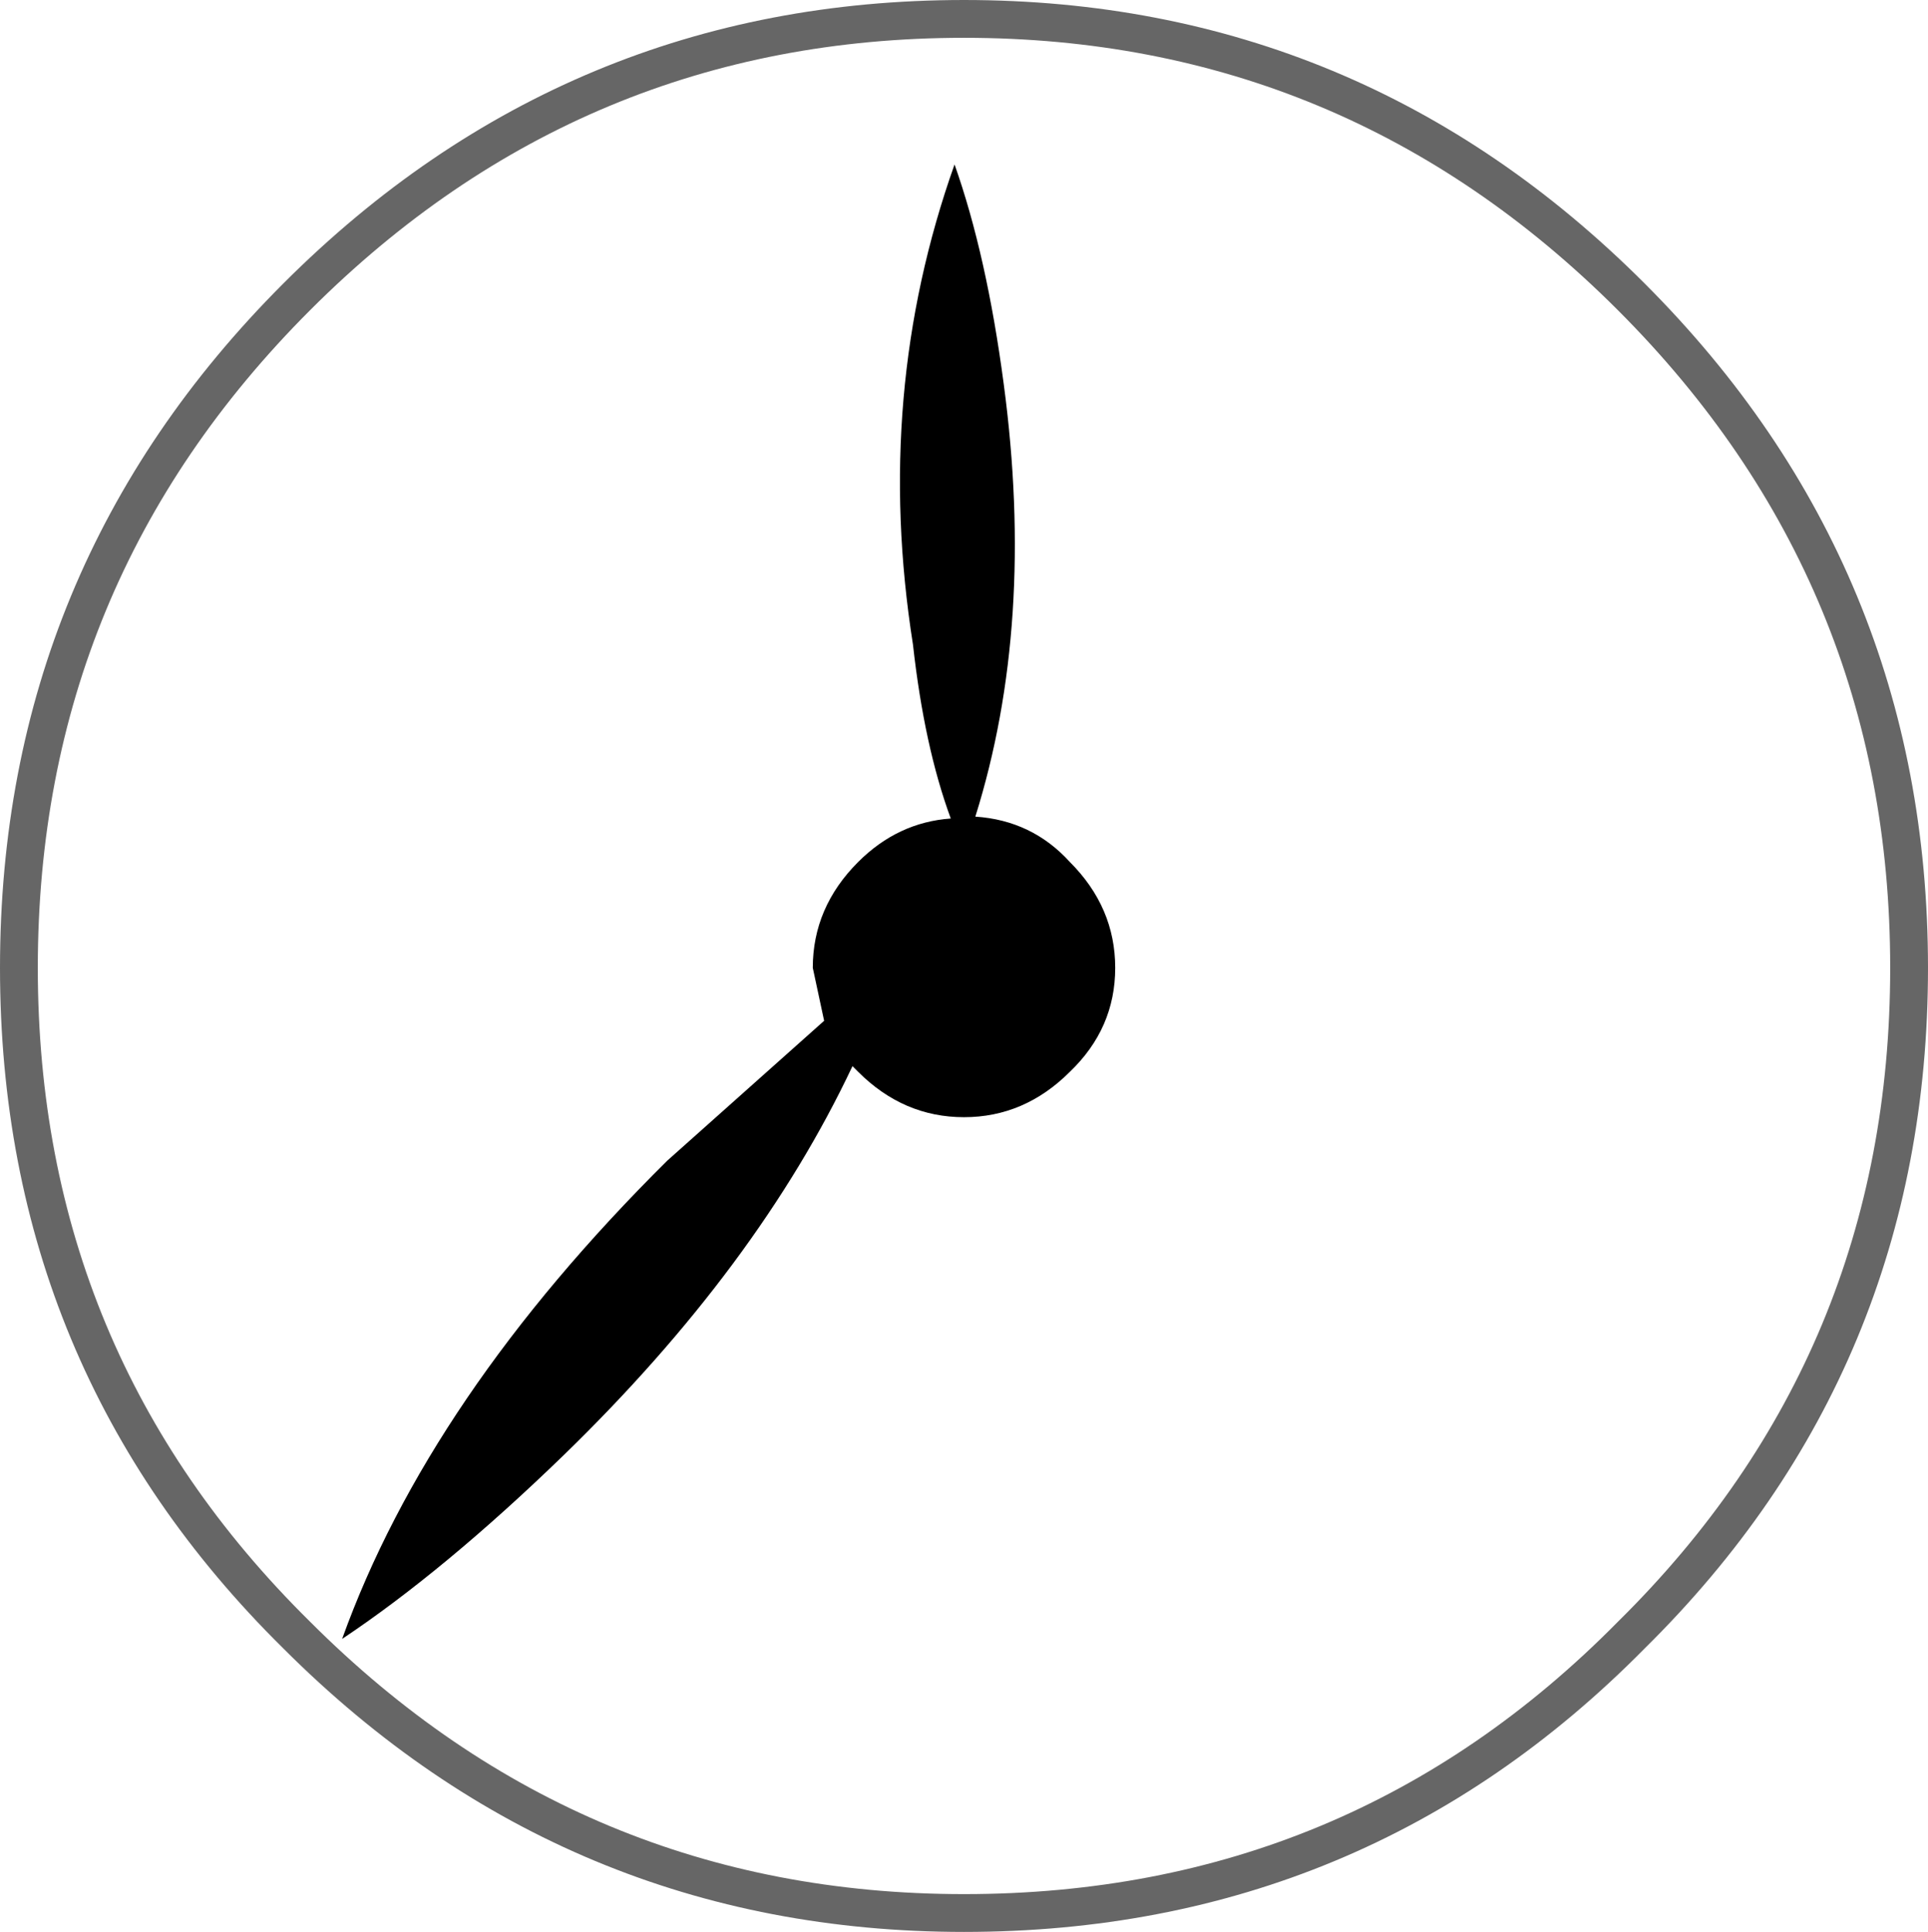 <?xml version="1.0" encoding="UTF-8" standalone="no"?>
<svg xmlns:xlink="http://www.w3.org/1999/xlink" height="51.1px" width="51.0px" xmlns="http://www.w3.org/2000/svg">
  <g transform="matrix(1.0, 0.0, 0.0, 1.0, 25.5, 25.55)">
    <path d="M1.05 -15.4 Q1.9 -9.05 0.3 -3.95 1.8 -3.85 2.8 -2.75 4.0 -1.55 4.0 0.05 4.0 1.65 2.8 2.8 1.6 4.0 0.0 4.0 -1.6 4.0 -2.8 2.8 L-2.95 2.65 Q-5.45 7.95 -10.6 12.95 -13.75 16.0 -16.45 17.8 -14.15 11.4 -7.85 5.15 L-3.7 1.45 -4.0 0.05 Q-4.0 -1.55 -2.8 -2.75 -1.75 -3.8 -0.35 -3.9 -1.05 -5.8 -1.35 -8.5 -2.4 -15.15 -0.25 -21.2 0.6 -18.8 1.05 -15.4" fill="#000000" fill-rule="evenodd" stroke="none"/>
    <path d="M17.65 -17.7 Q25.0 -10.35 25.0 0.05 25.0 10.45 17.65 17.7 10.4 25.05 0.0 25.05 -10.3 25.05 -17.65 17.7 -25.0 10.45 -25.0 0.05 -25.0 -10.35 -17.65 -17.7 -10.3 -25.05 0.0 -25.05 10.3 -25.05 17.65 -17.7 M1.05 -15.4 Q0.6 -18.8 -0.25 -21.2 -2.4 -15.15 -1.35 -8.5 -1.05 -5.8 -0.35 -3.9 -1.75 -3.8 -2.8 -2.75 -4.0 -1.55 -4.0 0.05 L-3.7 1.45 -7.85 5.15 Q-14.15 11.4 -16.45 17.8 -13.75 16.0 -10.6 12.95 -5.45 7.95 -2.95 2.65 L-2.8 2.8 Q-1.6 4.0 0.0 4.0 1.6 4.0 2.8 2.8 4.0 1.65 4.0 0.05 4.0 -1.55 2.8 -2.75 1.8 -3.85 0.3 -3.95 1.9 -9.05 1.05 -15.4" fill="#ffffff" fill-opacity="0.0" fill-rule="evenodd" stroke="none"/>
    <path d="M17.65 -17.7 Q25.0 -10.35 25.0 0.05 25.0 10.45 17.65 17.7 10.4 25.05 0.0 25.05 -10.3 25.05 -17.65 17.7 -25.0 10.45 -25.0 0.05 -25.0 -10.35 -17.65 -17.7 -10.3 -25.05 0.0 -25.05 10.3 -25.05 17.65 -17.7 Z" fill="none" stroke="#000000" stroke-linecap="round" stroke-linejoin="miter-clip" stroke-miterlimit="10.0" stroke-opacity="0.6" stroke-width="1.0"/>
  </g>
</svg>
